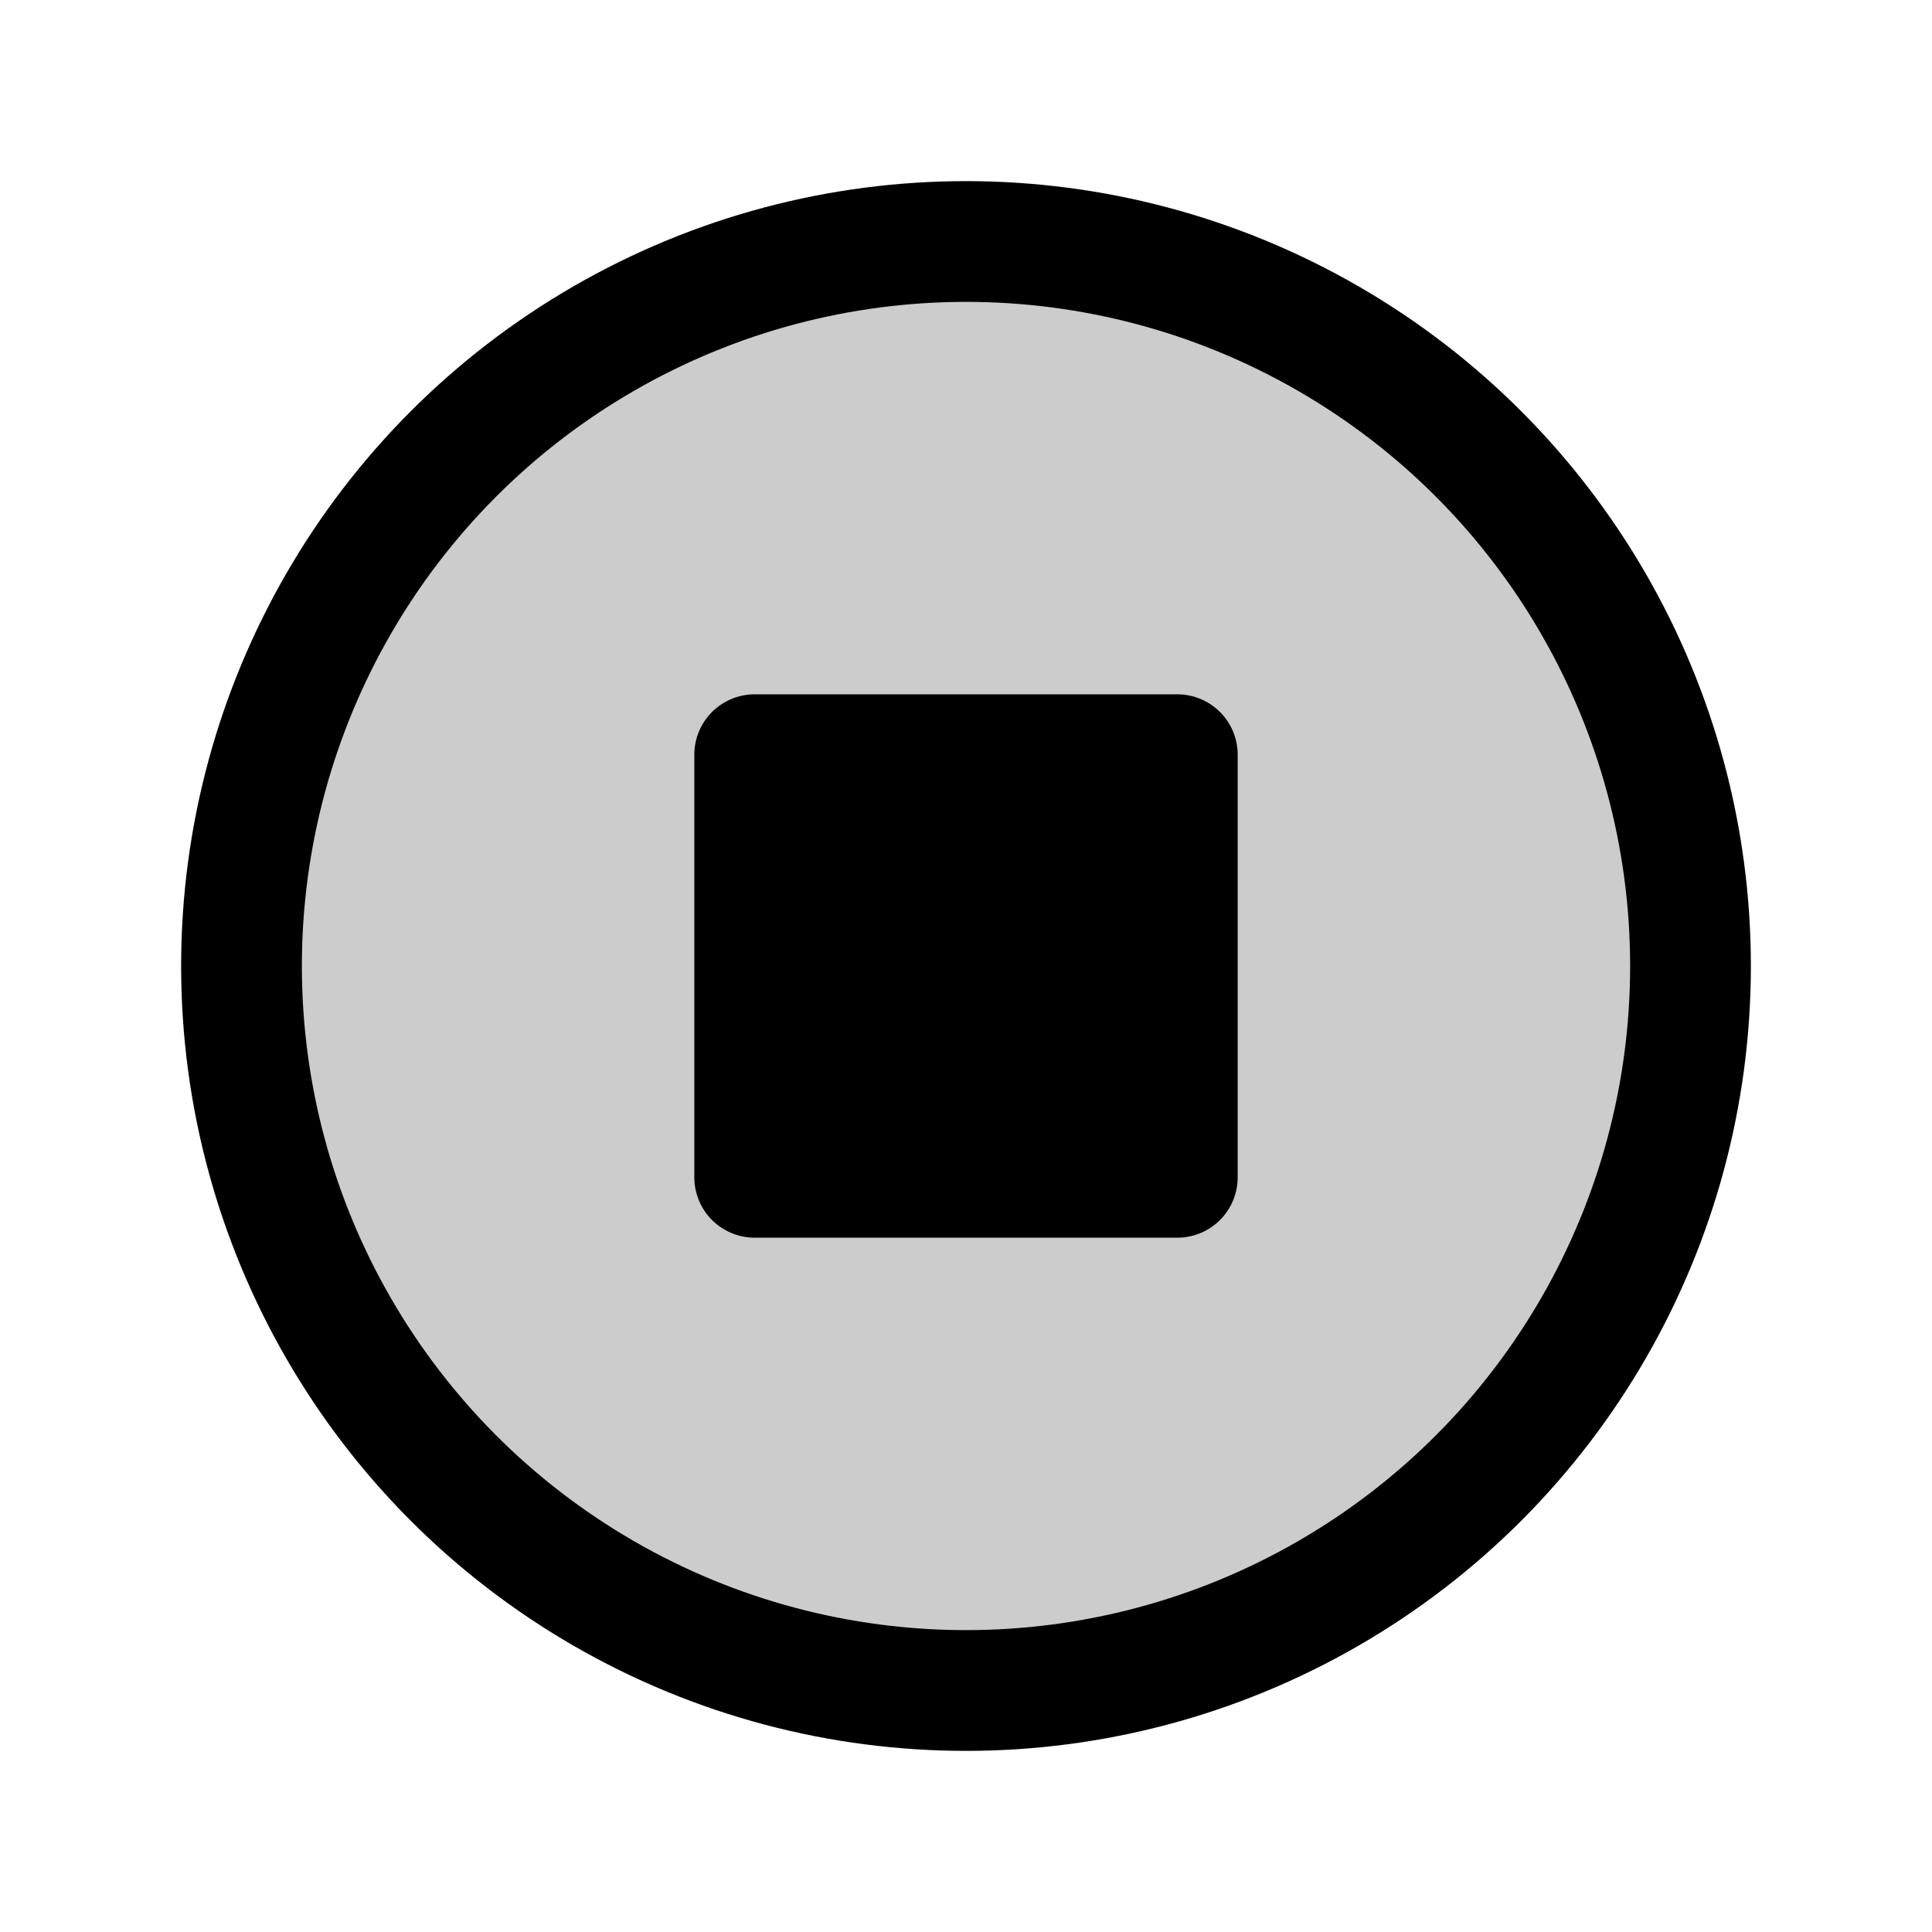 <svg id="Layer_1" data-name="Layer 1" xmlns="http://www.w3.org/2000/svg" viewBox="0 0 256 256">
  <circle cx="128" cy="128" r="96" opacity="0.2"/>
  <circle cx="128" cy="128" r="96" fill="none" stroke="#000" stroke-miterlimit="10" stroke-width="16"/>
  <rect x="100" y="100" width="56" height="56" stroke-width="16" stroke="#000" stroke-linecap="round" stroke-linejoin="round"/>
</svg>
